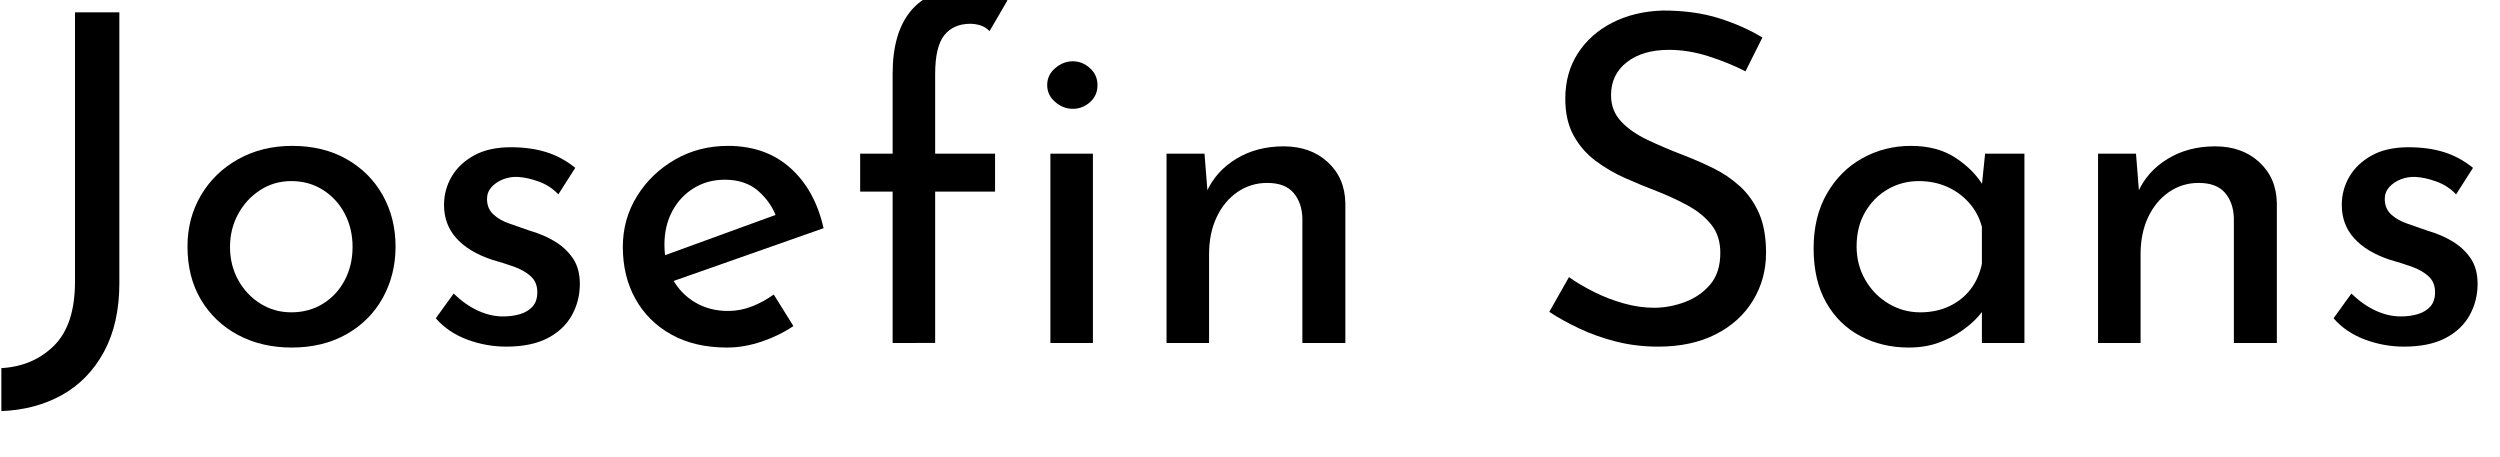<svg width="87.472" height="16" viewBox="0 0 87.472 16" xmlns="http://www.w3.org/2000/svg"><path transform="translate(0 12) scale(.016 -.016)" d="m261 131q0-88-33.5-150t-91.5-94.5-133-35.5v94q70 4 115.5 49.5t45.5 139.5v589h97z"/><path transform="translate(5.84 12) scale(.016 -.016)" d="m45 211q0 62 29.5 112t81.5 79 118 29q68 0 119-29t79-79 28-112-28-112.5-79.5-79.5-119.5-29q-66 0-117.5 27.5t-81 77-29.5 116.5zm93-1q0-40 18-72.5t48.5-51.5 67.5-19q39 0 69.5 19t47.5 51.5 17 72.5-17 72.5-47.5 52-69.5 19.5q-38 0-68.5-20t-48-52.5-17.5-71.5z"/><path transform="translate(14.56 12) scale(.016 -.016)" d="m197-8q-44 0-85.5 15.5t-68.5 46.5l39 54q26-25 53.5-37.5t54.5-12.5q20 0 37 5t27.5 16.5 10.5 31.5q0 22-14.5 35t-37 21-47.5 15q-51 17-78 47t-27 73q0 33 16.5 61.5t49 46.5 80.5 18q43 0 77-10.5t64-34.5l-37-58q-18 19-43 28t-45 10q-17 1-32.5-5t-25.5-17-10-26q0-21 14-34t36.5-20.5 44.5-15.5q31-9 55-24t38.5-37 14.5-55q0-37-17.5-68.5t-53-50-90.5-18.5z"/><path transform="translate(21.072 12) scale(.016 -.016)" d="m273-10q-71 0-122 28.5t-78.5 78-27.5 113.5q0 61 31 111t83 80 116 30q82 0 136-48t73-132l-341-120-22 55 280 102-20-13q-12 33-40 57.5t-73 24.5q-38 0-68-18.5t-47-50.5-17-73q0-43 18-75.5t49.5-51 71.5-18.5q27 0 52.5 10t47.5 26l43-69q-31-21-69.5-34t-75.5-13z"/><path transform="translate(29.392 12) scale(.016 -.016)" d="m115 0v331h-71v83h71v175q0 90 40.5 138t119.5 48q21 0 46.5-6t44.5-20l-39-67q-9 9-20 12.5t-22 3.5q-37 0-57-25t-20-85v-174h131v-83h-131v-331z"/><path transform="translate(35.456 12) scale(.016 -.016)" d="m81 414h93v-414h-93zm-7 150q0 22 17.5 37t38.5 15 37.5-15 16.5-37q0-23-16.5-37.5t-37.5-14.5-38.5 15-17.5 37z"/><path transform="translate(39.52 12) scale(.016 -.016)" d="m164 414 8-101-4 16q20 46 65 73.5t104 27.5 96.5-34.5 38.5-89.5v-306h-94v273q-1 34-19.5 55.5t-57.5 21.5q-36 0-65-20t-45.5-55-16.5-81v-194h-93v414z"/><path transform="translate(53.424 12) scale(.016 -.016)" d="m478 594q-37 19-81 33t-86 14q-58 0-92.5-27t-34.5-72q0-34 22-57.5t58-40.5 75-32q34-13 67-29t59.5-40 42-59 15.5-87q0-57-28.5-104t-81.5-74-126-27q-48 0-91.5 11t-80.5 28.5-66 36.5l43 76q24-17 55-32.5t65-25 66-9.5q34 0 67.5 12.5t55.5 38.5 22 69q0 37-19.5 61.5t-51.5 42-68 31.5q-34 13-69 28.5t-65 38-48 55.5-18 80q0 57 27.5 99.5t75.5 67 110 26.5q70 0 123.5-17t94.5-42z"/><path transform="translate(62.736 12) scale(.016 -.016)" d="m253-10q-58 0-105.5 25t-75 73.5-27.5 118.5q0 69 29 119.5t77.5 77.5 106.5 27 98-26.5 61-62.5l-6-16 9 88h86v-414h-93v108l10-24q-4-10-17.5-25.5t-36-31.5-51.5-26.5-65-10.5zm25 77q35 0 63 13t46.5 36.5 25.5 56.5v81q-8 30-28 52.5t-48 35-62 12.5q-37 0-68-18t-49.5-50-18.5-75q0-40 19-73t51-52 69-19z"/><path transform="translate(72.112 12) scale(.016 -.016)" d="m164 414 8-101-4 16q20 46 65 73.5t104 27.5 96.5-34.5 38.5-89.5v-306h-94v273q-1 34-19.5 55.5t-57.5 21.5q-36 0-65-20t-45.5-55-16.5-81v-194h-93v414z"/><path transform="translate(80.96 12) scale(.016 -.016)" d="m197-8q-44 0-85.5 15.5t-68.5 46.5l39 54q26-25 53.5-37.5t54.5-12.5q20 0 37 5t27.5 16.5 10.5 31.5q0 22-14.5 35t-37 21-47.5 15q-51 17-78 47t-27 73q0 33 16.5 61.5t49 46.5 80.5 18q43 0 77-10.5t64-34.5l-37-58q-18 19-43 28t-45 10q-17 1-32.5-5t-25.5-17-10-26q0-21 14-34t36.5-20.5 44.5-15.5q31-9 55-24t38.5-37 14.5-55q0-37-17.5-68.5t-53-50-90.5-18.5z"/></svg>